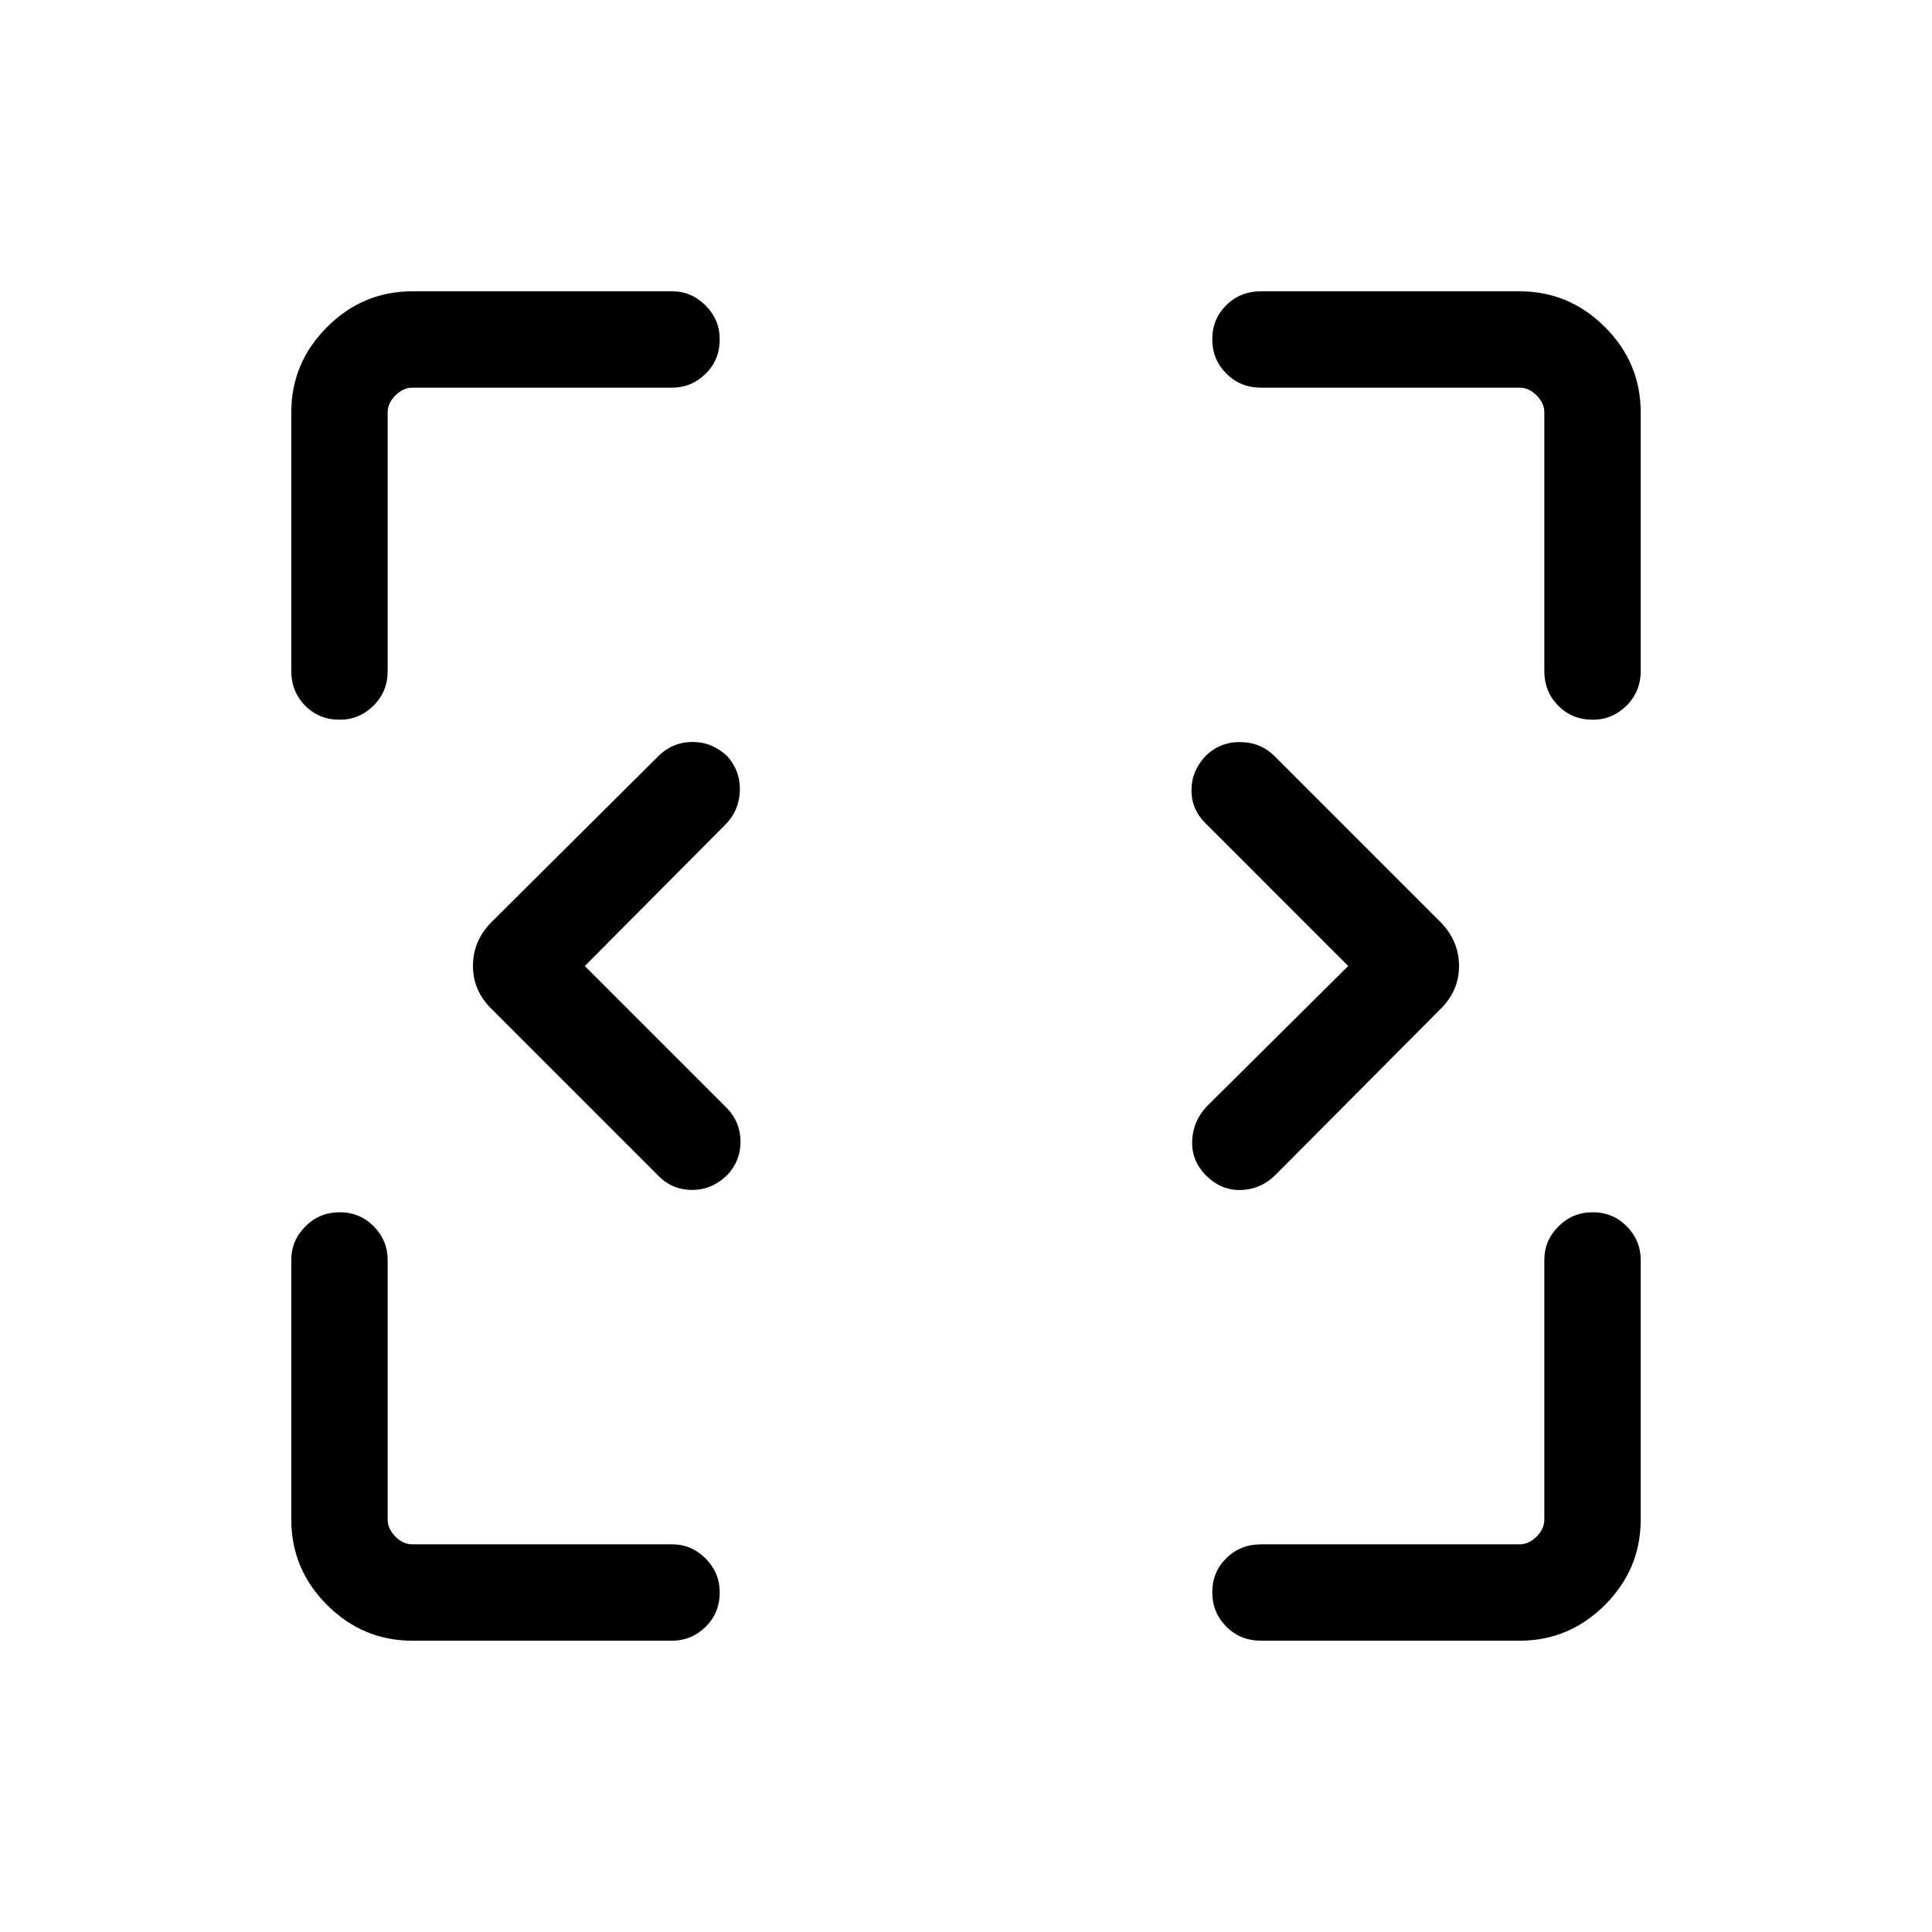 <svg xmlns="http://www.w3.org/2000/svg" height="40" viewBox="0 -960 960 960" width="40"><path d="m290.6-480 70.64 70.64q6.71 7.04 6.72 16.64.01 9.61-6.55 16.54-7.68 7.55-17.74 7.45-10.05-.09-17.03-7.55l-82.77-82.77q-8.86-8.91-8.86-21.02 0-12.12 8.86-21.4l83.35-82.89q7.04-6.93 16.83-6.97 9.79-.04 17.34 7.09 6.58 7.36 6.24 17.19-.34 9.83-7.09 16.68L290.6-480Zm379.32 0-70.74-70.75q-7.13-6.93-7.14-16.53-.01-9.61 6.98-17.07 7.23-7.02 17.3-6.92 10.06.09 17.04 7.03l82.77 82.77q8.86 9.33 8.86 21.45 0 12.11-8.86 21.03l-82.89 83.35q-7.5 6.93-17.22 6.96-9.71.03-17.01-7.5-6.97-7.14-6.63-16.89.33-9.75 7.26-17.17L669.92-480ZM204.94-144.74q-24.67 0-42.43-17.77-17.77-17.76-17.77-42.43v-129.01q0-9.64 7.02-16.66 7.01-7.02 17.05-7.02 10.04 0 16.93 7.02 6.89 7.02 6.89 16.66v129.01q0 4.62 3.84 8.47 3.85 3.84 8.47 3.84h129.01q9.64 0 16.66 7.05 7.02 7.06 7.02 16.75 0 10.3-7.02 17.19-7.02 6.9-16.66 6.9H204.94Zm550.12 0H626.58q-10.25 0-17.23-7.02-6.98-7.01-6.98-17.05 0-10.04 6.98-16.93 6.98-6.89 17.23-6.89h128.48q4.62 0 8.47-3.84 3.84-3.85 3.84-8.47v-129.01q0-9.64 7.01-16.66 7.02-7.02 17.05-7.02 10.04 0 16.93 7.02 6.9 7.02 6.9 16.66v129.01q0 24.67-17.77 42.43-17.76 17.77-42.43 17.77ZM144.74-626.58v-128.48q0-24.67 17.77-42.43 17.76-17.77 42.43-17.77h129.01q9.64 0 16.66 7.06 7.02 7.05 7.02 16.75 0 10.3-7.02 17.19-7.02 6.89-16.66 6.89H204.94q-4.62 0-8.47 3.84-3.84 3.85-3.84 8.47v128.48q0 10.25-7.05 17.23-7.06 6.98-16.75 6.98-10.3 0-17.19-6.98-6.9-6.98-6.9-17.23Zm622.63 0v-128.48q0-4.62-3.84-8.47-3.85-3.84-8.47-3.84H626.58q-10.25 0-17.23-7.01-6.98-7.02-6.98-17.05 0-10.04 6.98-16.93 6.98-6.9 17.23-6.9h128.48q24.67 0 42.43 17.77 17.77 17.76 17.77 42.43v128.48q0 10.25-7.06 17.23-7.05 6.98-16.75 6.98-10.3 0-17.19-6.98-6.89-6.98-6.89-17.23Z"/></svg>
